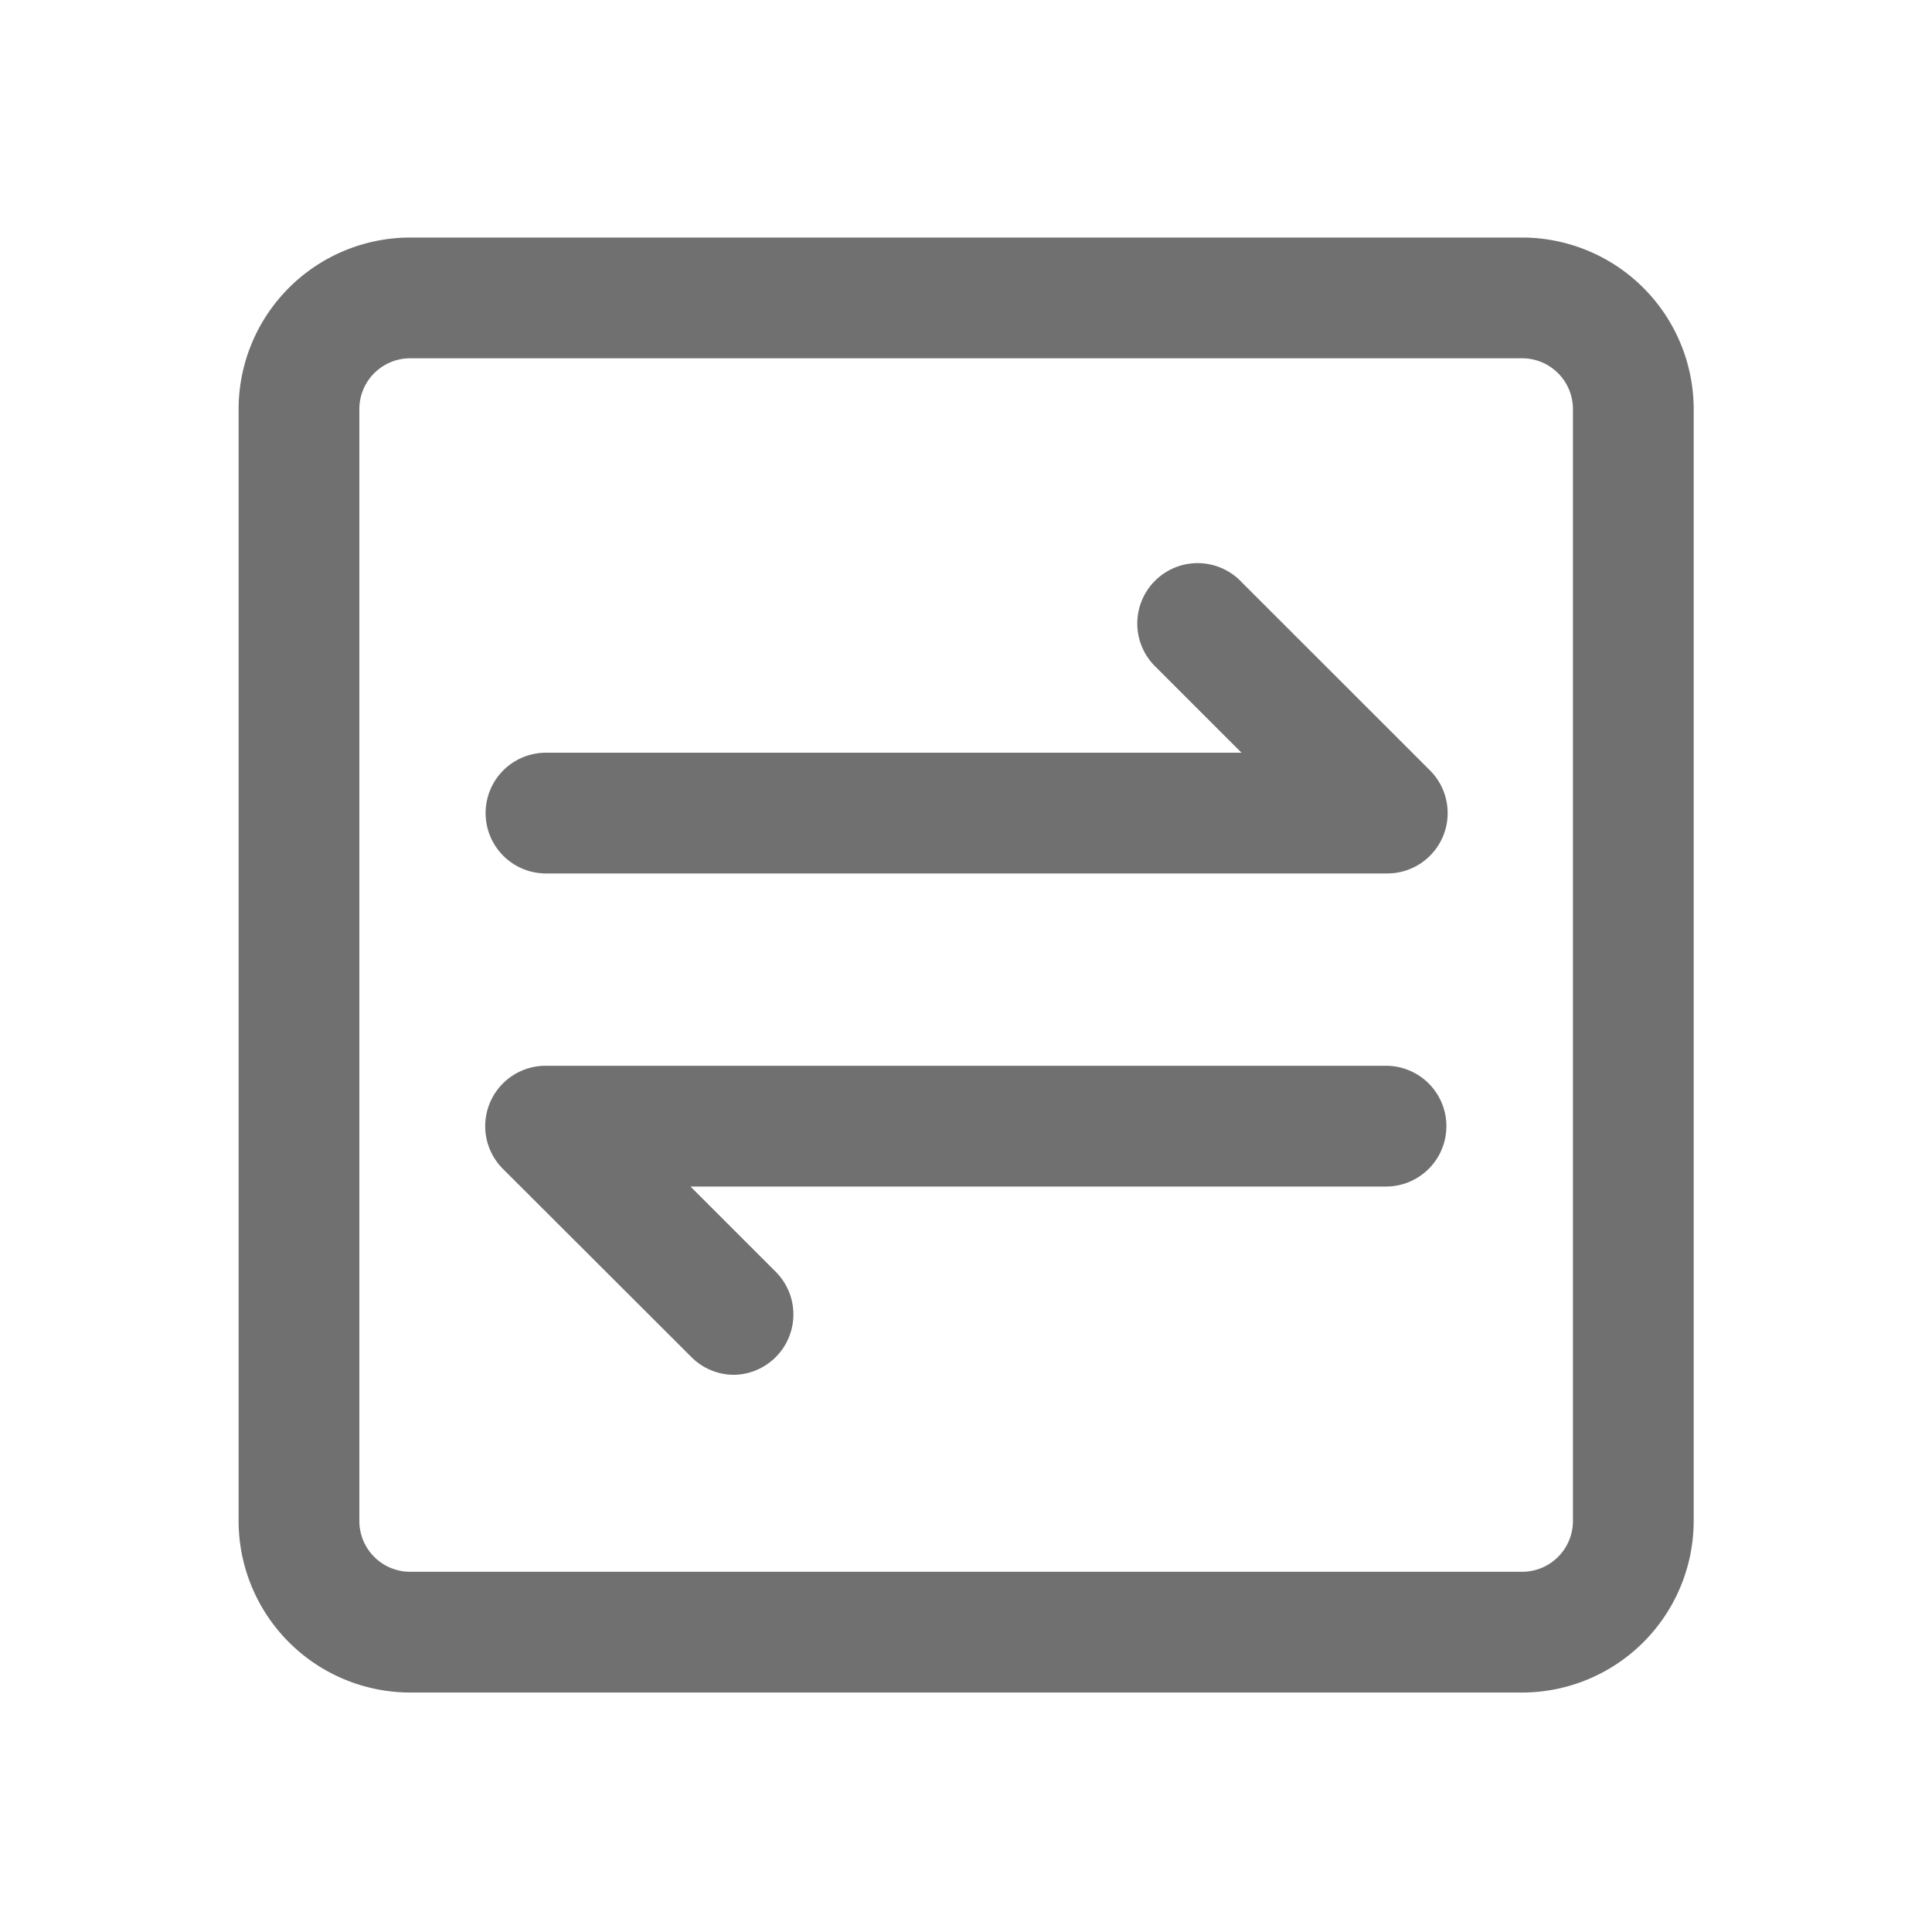 <?xml version="1.0" standalone="no"?><!DOCTYPE svg PUBLIC "-//W3C//DTD SVG 1.1//EN" "http://www.w3.org/Graphics/SVG/1.1/DTD/svg11.dtd"><svg t="1682044101018" class="icon" viewBox="0 0 1024 1024" version="1.1" xmlns="http://www.w3.org/2000/svg" p-id="8444" xmlns:xlink="http://www.w3.org/1999/xlink" width="64" height="64"><path d="M806.758 897.075H217.395a91.034 91.034 0 0 1-90.931-90.88V216.781a91.034 91.034 0 0 1 90.931-90.88h589.363a91.034 91.034 0 0 1 90.931 90.88v589.414a91.034 91.034 0 0 1-90.931 90.88zM217.395 189.901a26.931 26.931 0 0 0-26.931 26.88v589.414a26.931 26.931 0 0 0 26.931 26.88h589.363a26.931 26.931 0 0 0 26.931-26.88V216.781a26.931 26.931 0 0 0-26.931-26.88z" fill="#707070" p-id="8445"></path><path d="M734.822 462.95h-445.44a32 32 0 0 1 0-64h368.64l-45.21-45.21a32 32 0 1 1 45.261-45.21l99.84 99.789a32 32 0 0 1-22.63 54.63zM389.12 728.678a31.898 31.898 0 0 1-22.63-9.37L266.547 619.52a32 32 0 0 1 22.63-54.63h445.44a32 32 0 1 1 0 64h-368.64l45.21 45.21A32 32 0 0 1 389.12 728.678z" fill="#707070" p-id="8446"></path></svg>